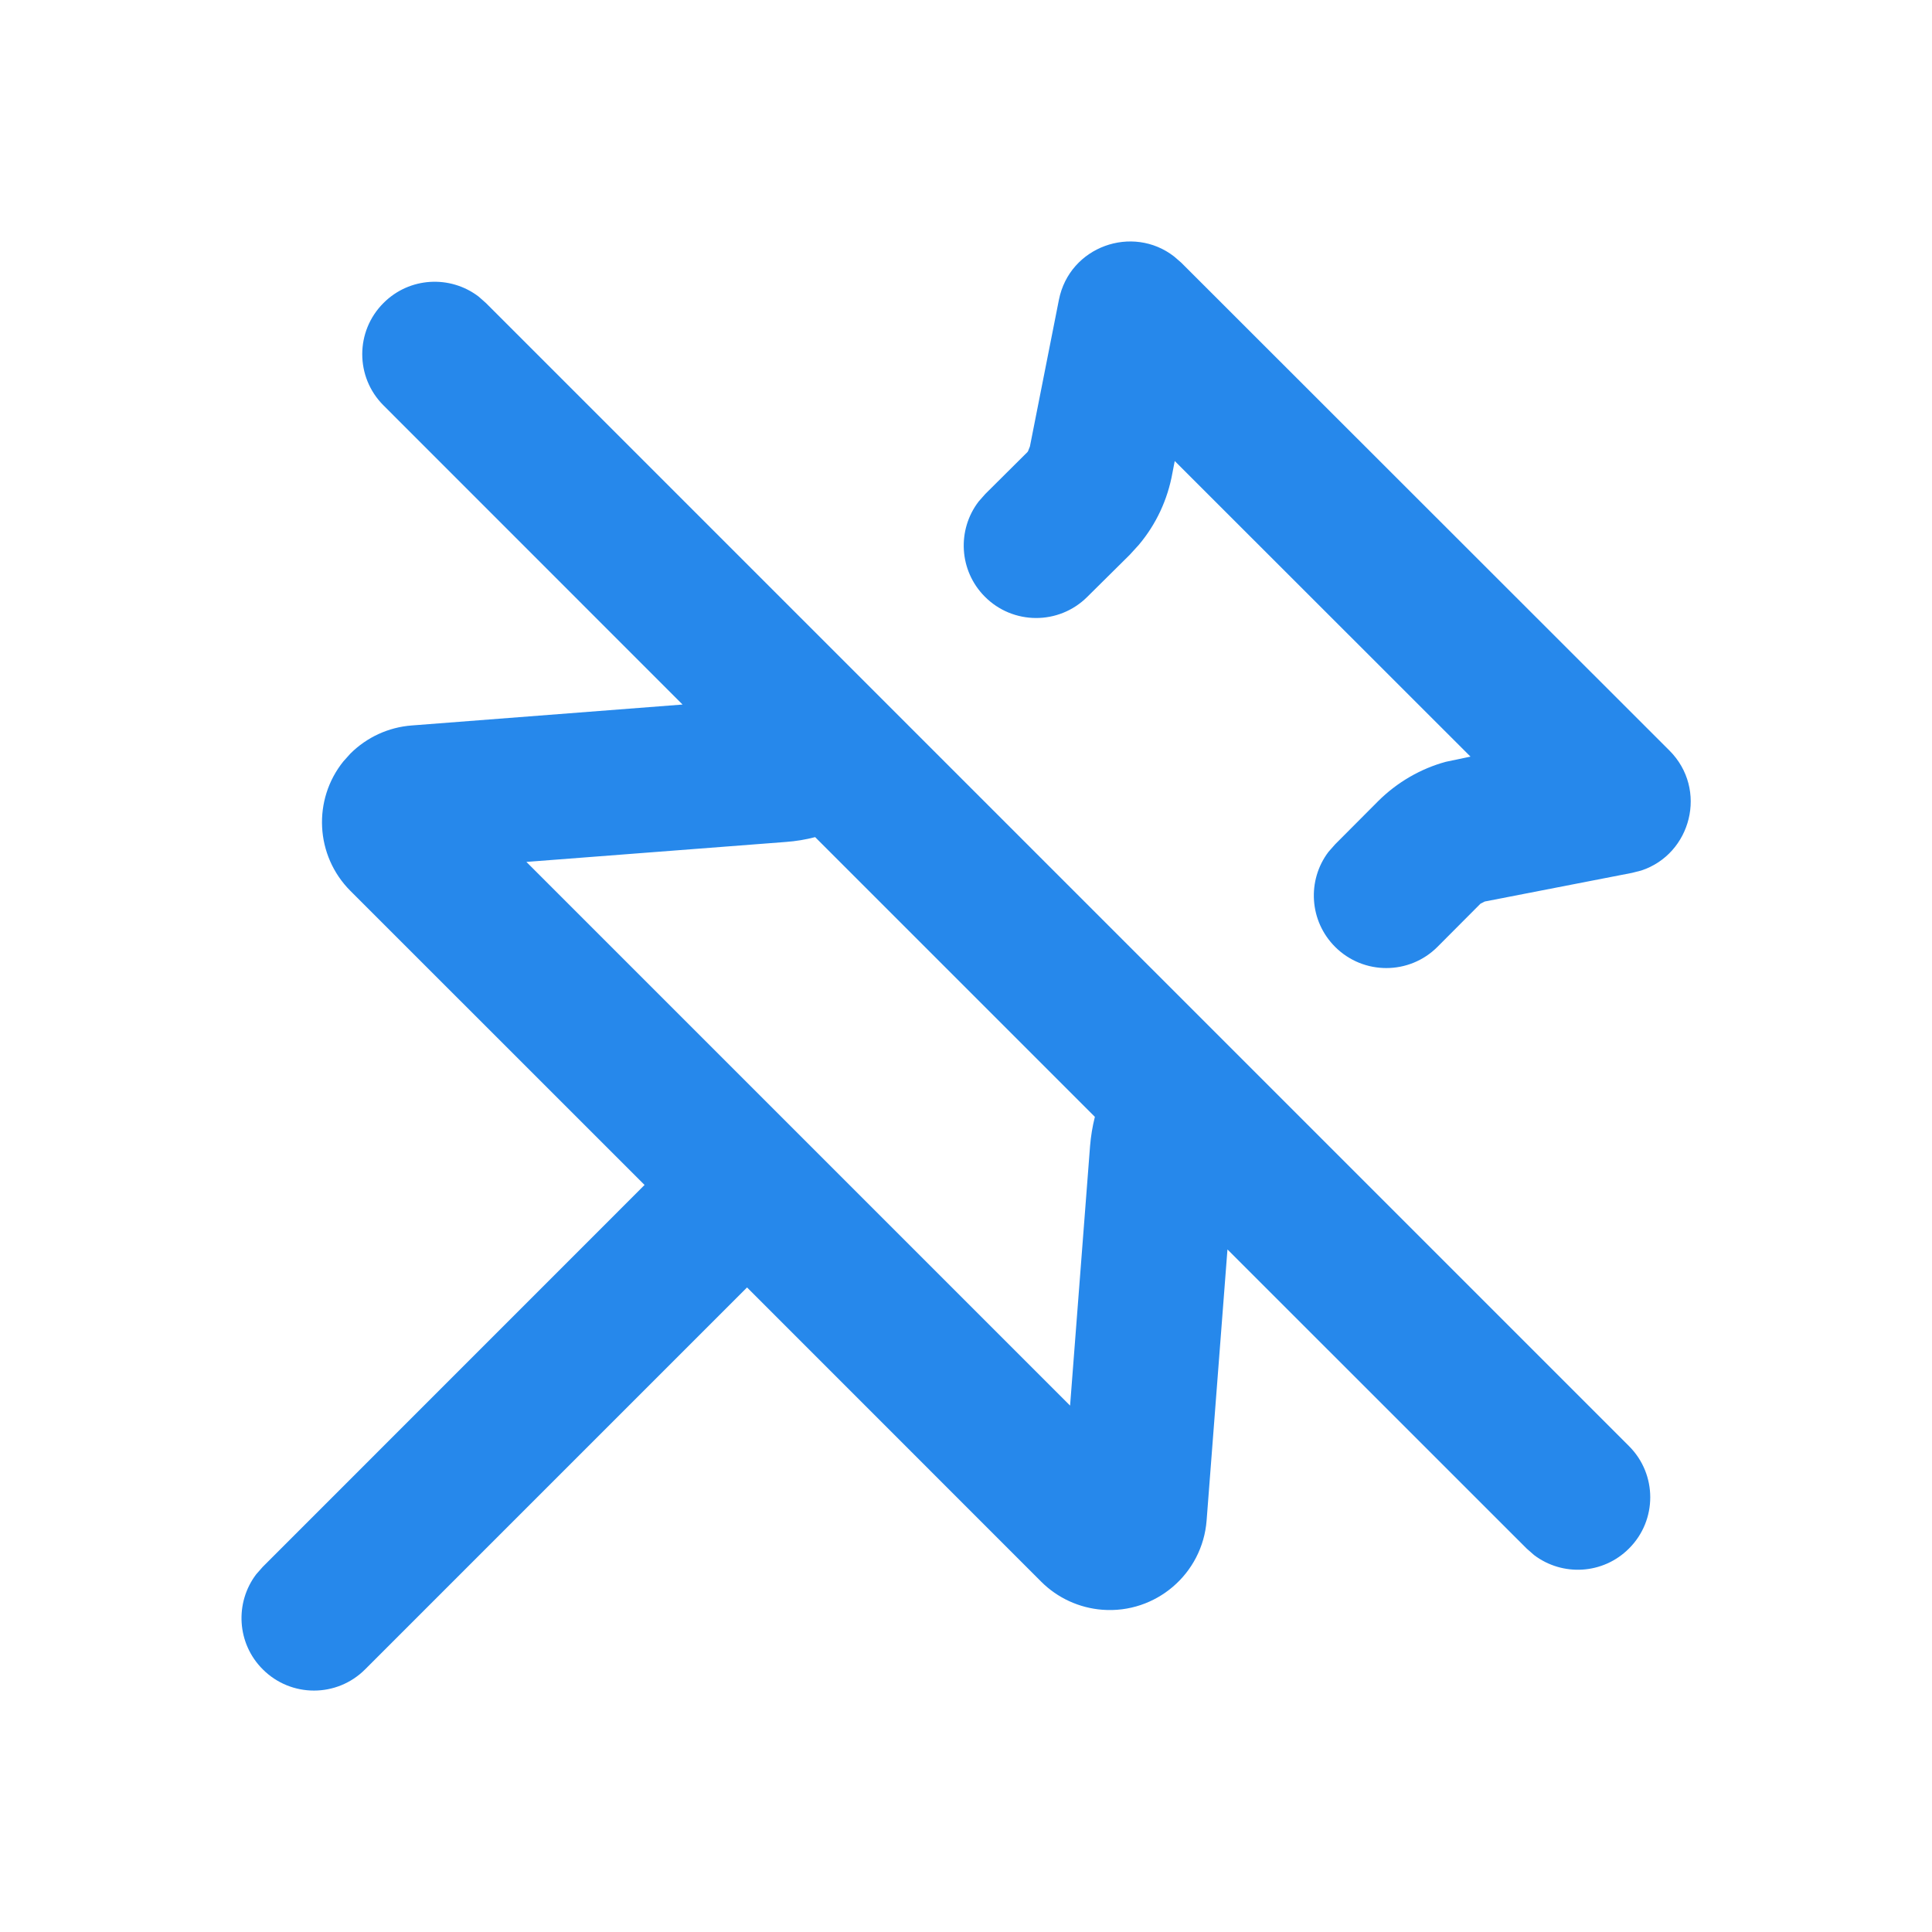 <svg width="24" height="24" viewBox="0 0 24 24" fill="none" xmlns="http://www.w3.org/2000/svg">
<path d="M5.944 3.683L6.036 3.764L20.236 17.964C20.588 18.315 20.588 18.885 20.236 19.236C19.914 19.559 19.409 19.585 19.056 19.317L18.964 19.236L15.248 15.521L14.989 18.887C14.938 19.551 14.358 20.048 13.694 19.997C13.407 19.975 13.137 19.851 12.934 19.648L9.28 15.993L4.536 20.737C4.185 21.089 3.615 21.089 3.264 20.737C2.941 20.415 2.915 19.909 3.183 19.556L3.264 19.464L8.007 14.72L4.353 11.067C3.914 10.627 3.884 9.933 4.265 9.459L4.353 9.361C4.557 9.158 4.826 9.034 5.114 9.012L8.479 8.752L4.764 5.036C4.412 4.685 4.412 4.115 4.764 3.764C5.086 3.441 5.591 3.415 5.944 3.683ZM10.126 10.399C10.008 10.43 9.886 10.45 9.763 10.459L6.539 10.707L13.293 17.461L13.541 14.238C13.551 14.114 13.571 13.993 13.601 13.874L10.126 10.399ZM14.585 3.186L14.674 3.263L20.738 9.323C21.22 9.805 21.009 10.61 20.388 10.814L20.274 10.843L18.444 11.199L18.391 11.226L17.858 11.761C17.508 12.113 16.938 12.114 16.586 11.763C16.263 11.441 16.235 10.935 16.503 10.582L16.584 10.49L17.117 9.955C17.355 9.717 17.651 9.547 17.962 9.463L18.267 9.399L14.593 5.727L14.564 5.877C14.505 6.206 14.362 6.513 14.147 6.768L14.034 6.892L13.505 7.416C13.153 7.766 12.583 7.764 12.233 7.411C11.912 7.088 11.887 6.582 12.157 6.23L12.238 6.138L12.763 5.616L12.771 5.604L12.794 5.546L13.154 3.725C13.286 3.059 14.07 2.786 14.585 3.186Z" fill="#2688EB"/>
</svg>
